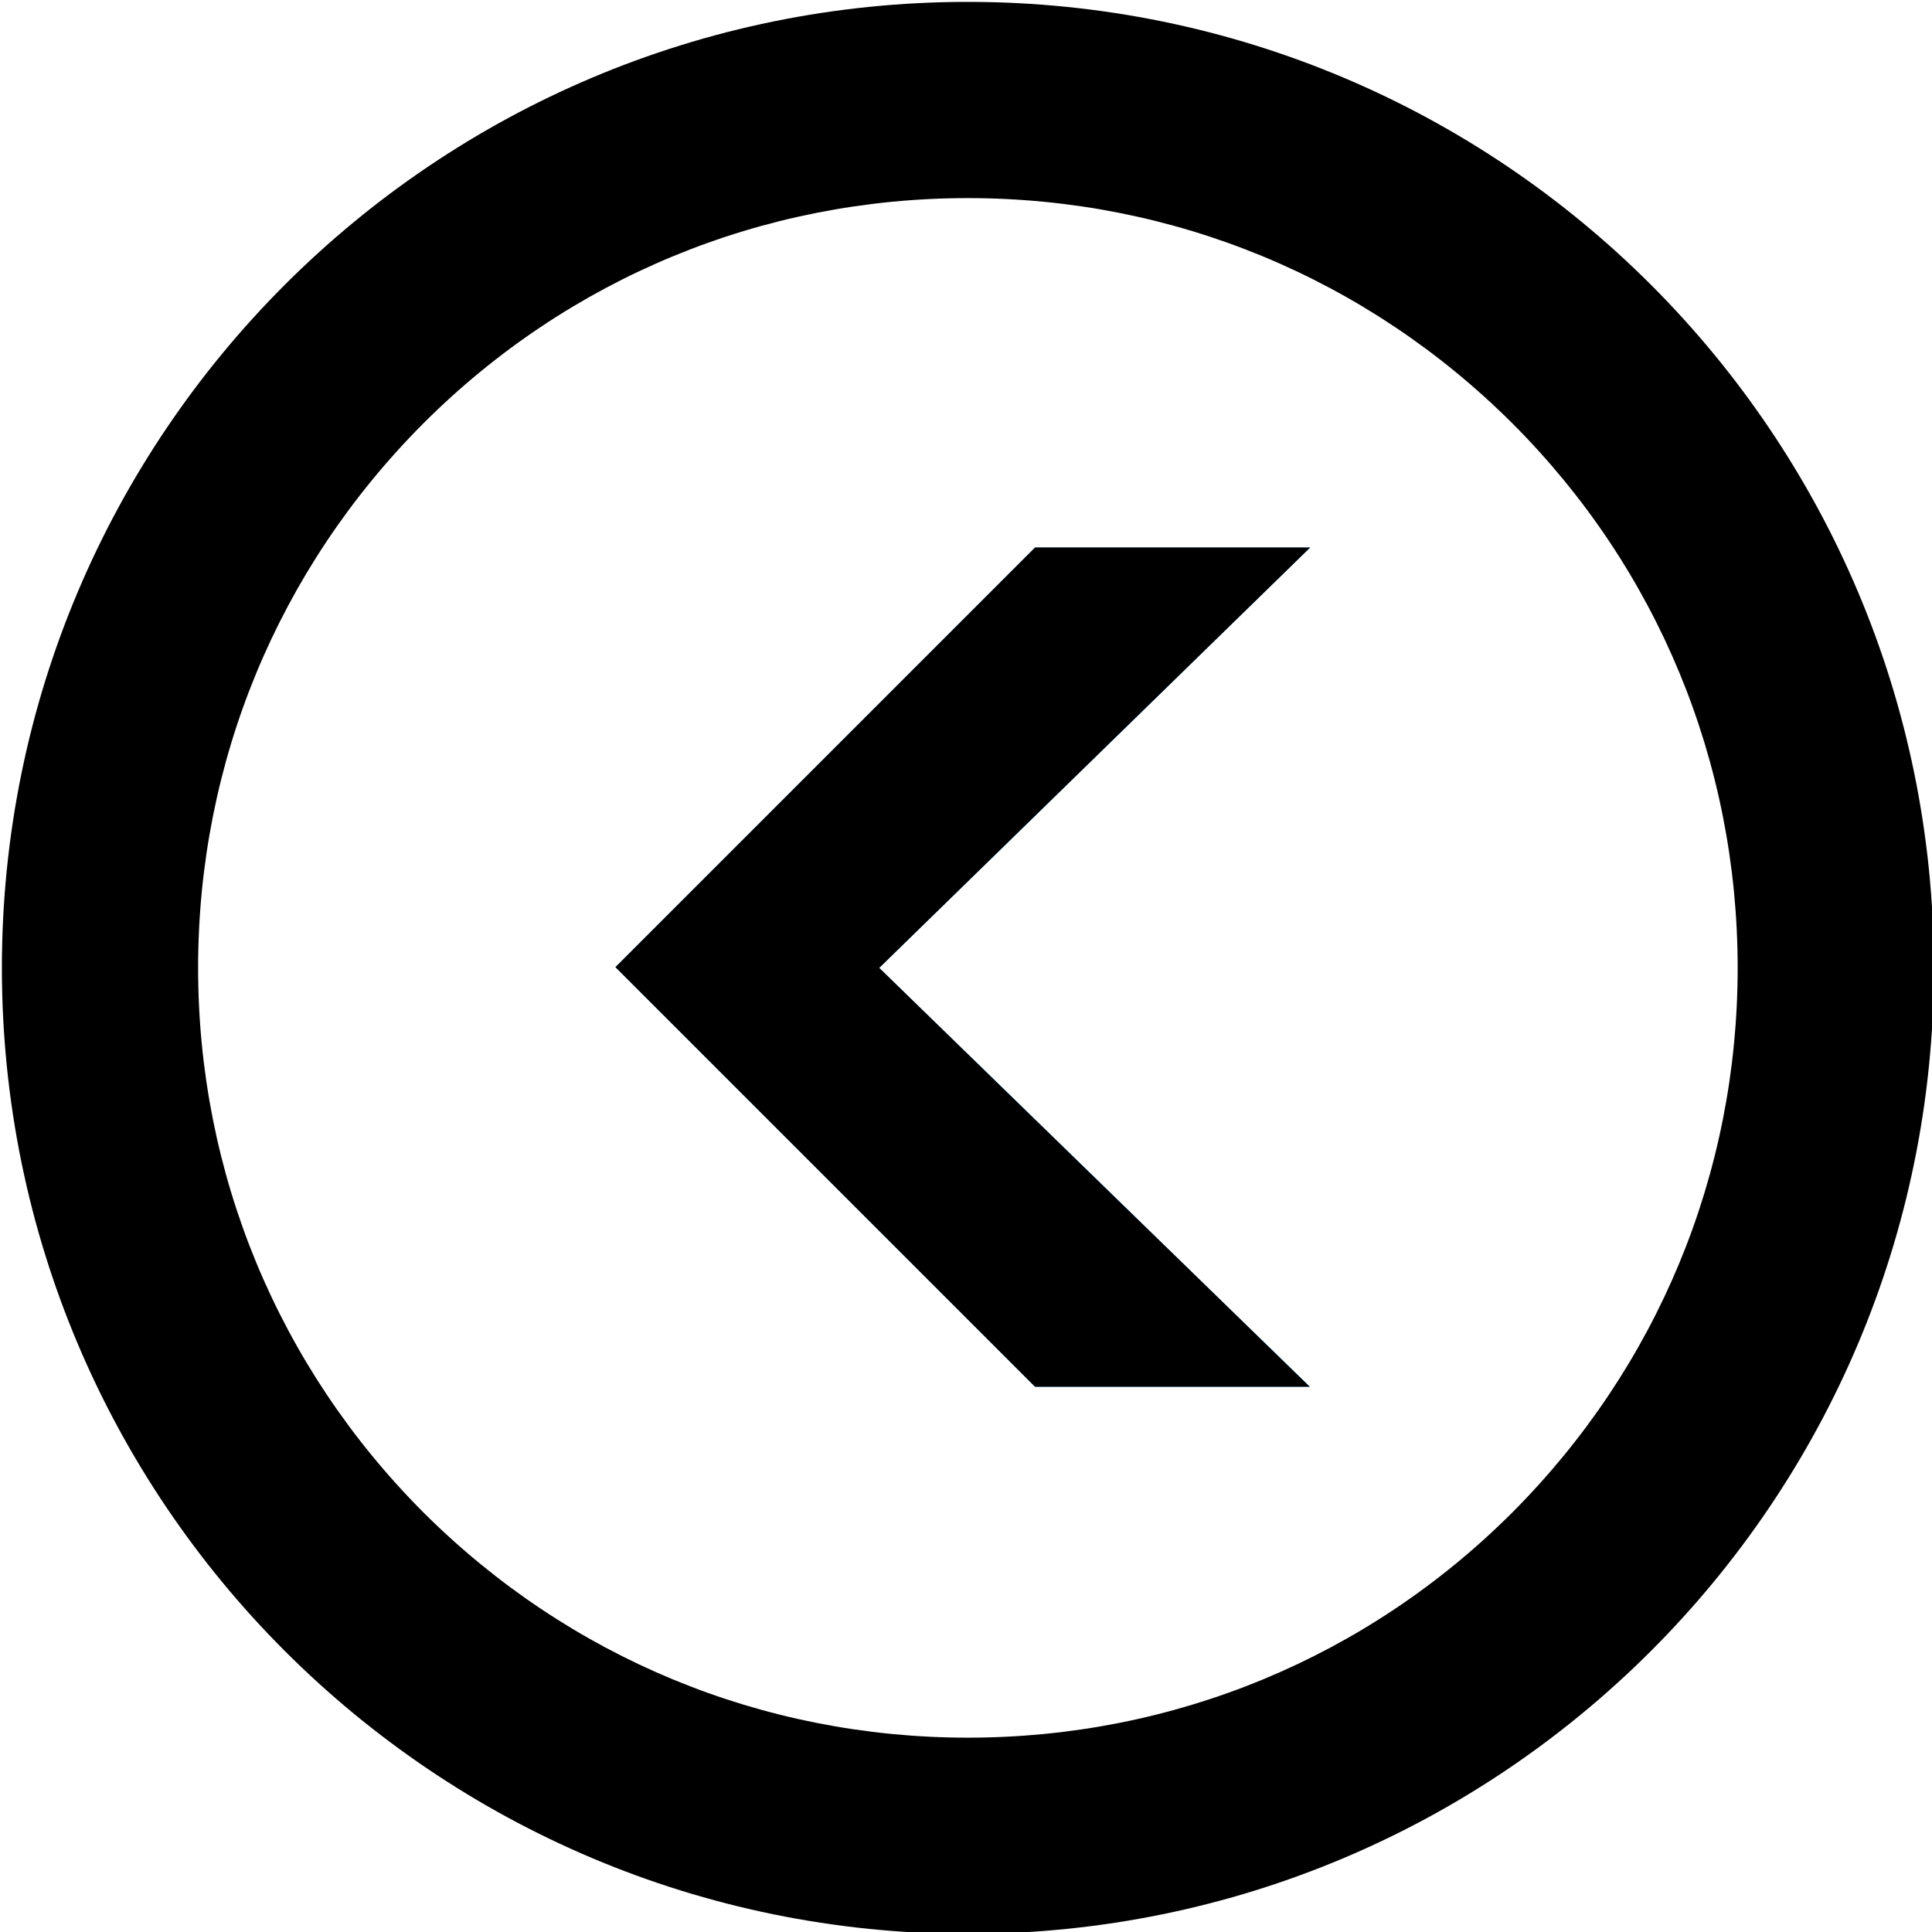 <?xml version="1.0" encoding="utf-8"?>
<!-- Generator: Adobe Illustrator 21.1.0, SVG Export Plug-In . SVG Version: 6.00 Build 0)  -->
<svg version="1.1" id="Shape_1_1_" xmlns="http://www.w3.org/2000/svg" xmlns:xlink="http://www.w3.org/1999/xlink" x="0px" y="0px"
	 viewBox="0 0 512 512" style="enable-background:new 0 0 512 512;" xml:space="preserve">
<style type="text/css">
	.st0{fill:#2E9BE5;}
</style>
<g>
	<path d="M52.5,256.5c0-54.5,21.2-105.7,59.7-144.3c38.5-38.5,89.8-59.7,144.3-59.7s105.7,21.2,144.3,59.7
		c38.5,38.5,59.7,89.8,59.7,144.3s-21.2,105.7-59.7,144.3c-38.5,38.5-89.8,59.7-144.3,59.7s-105.7-21.2-144.3-59.7
		C73.7,362.2,52.5,311,52.5,256.5 M0.5,256.5c0,141.4,114.6,256,256,256s256-114.6,256-256s-114.6-256-256-256S0.5,115.1,0.5,256.5
		L0.5,256.5z"/>
	<g>
		<polygon class="st0" points="274.3,145.1 347.2,145.1 233,256.5 347.1,367.5 274.3,367.5 163.1,256.3 		"/>
		<polygon points="347.2,145.1 274.3,145.1 163.1,256.3 274.3,367.5 347.1,367.5 233,256.5 		"/>
	</g>
</g>
</svg>
